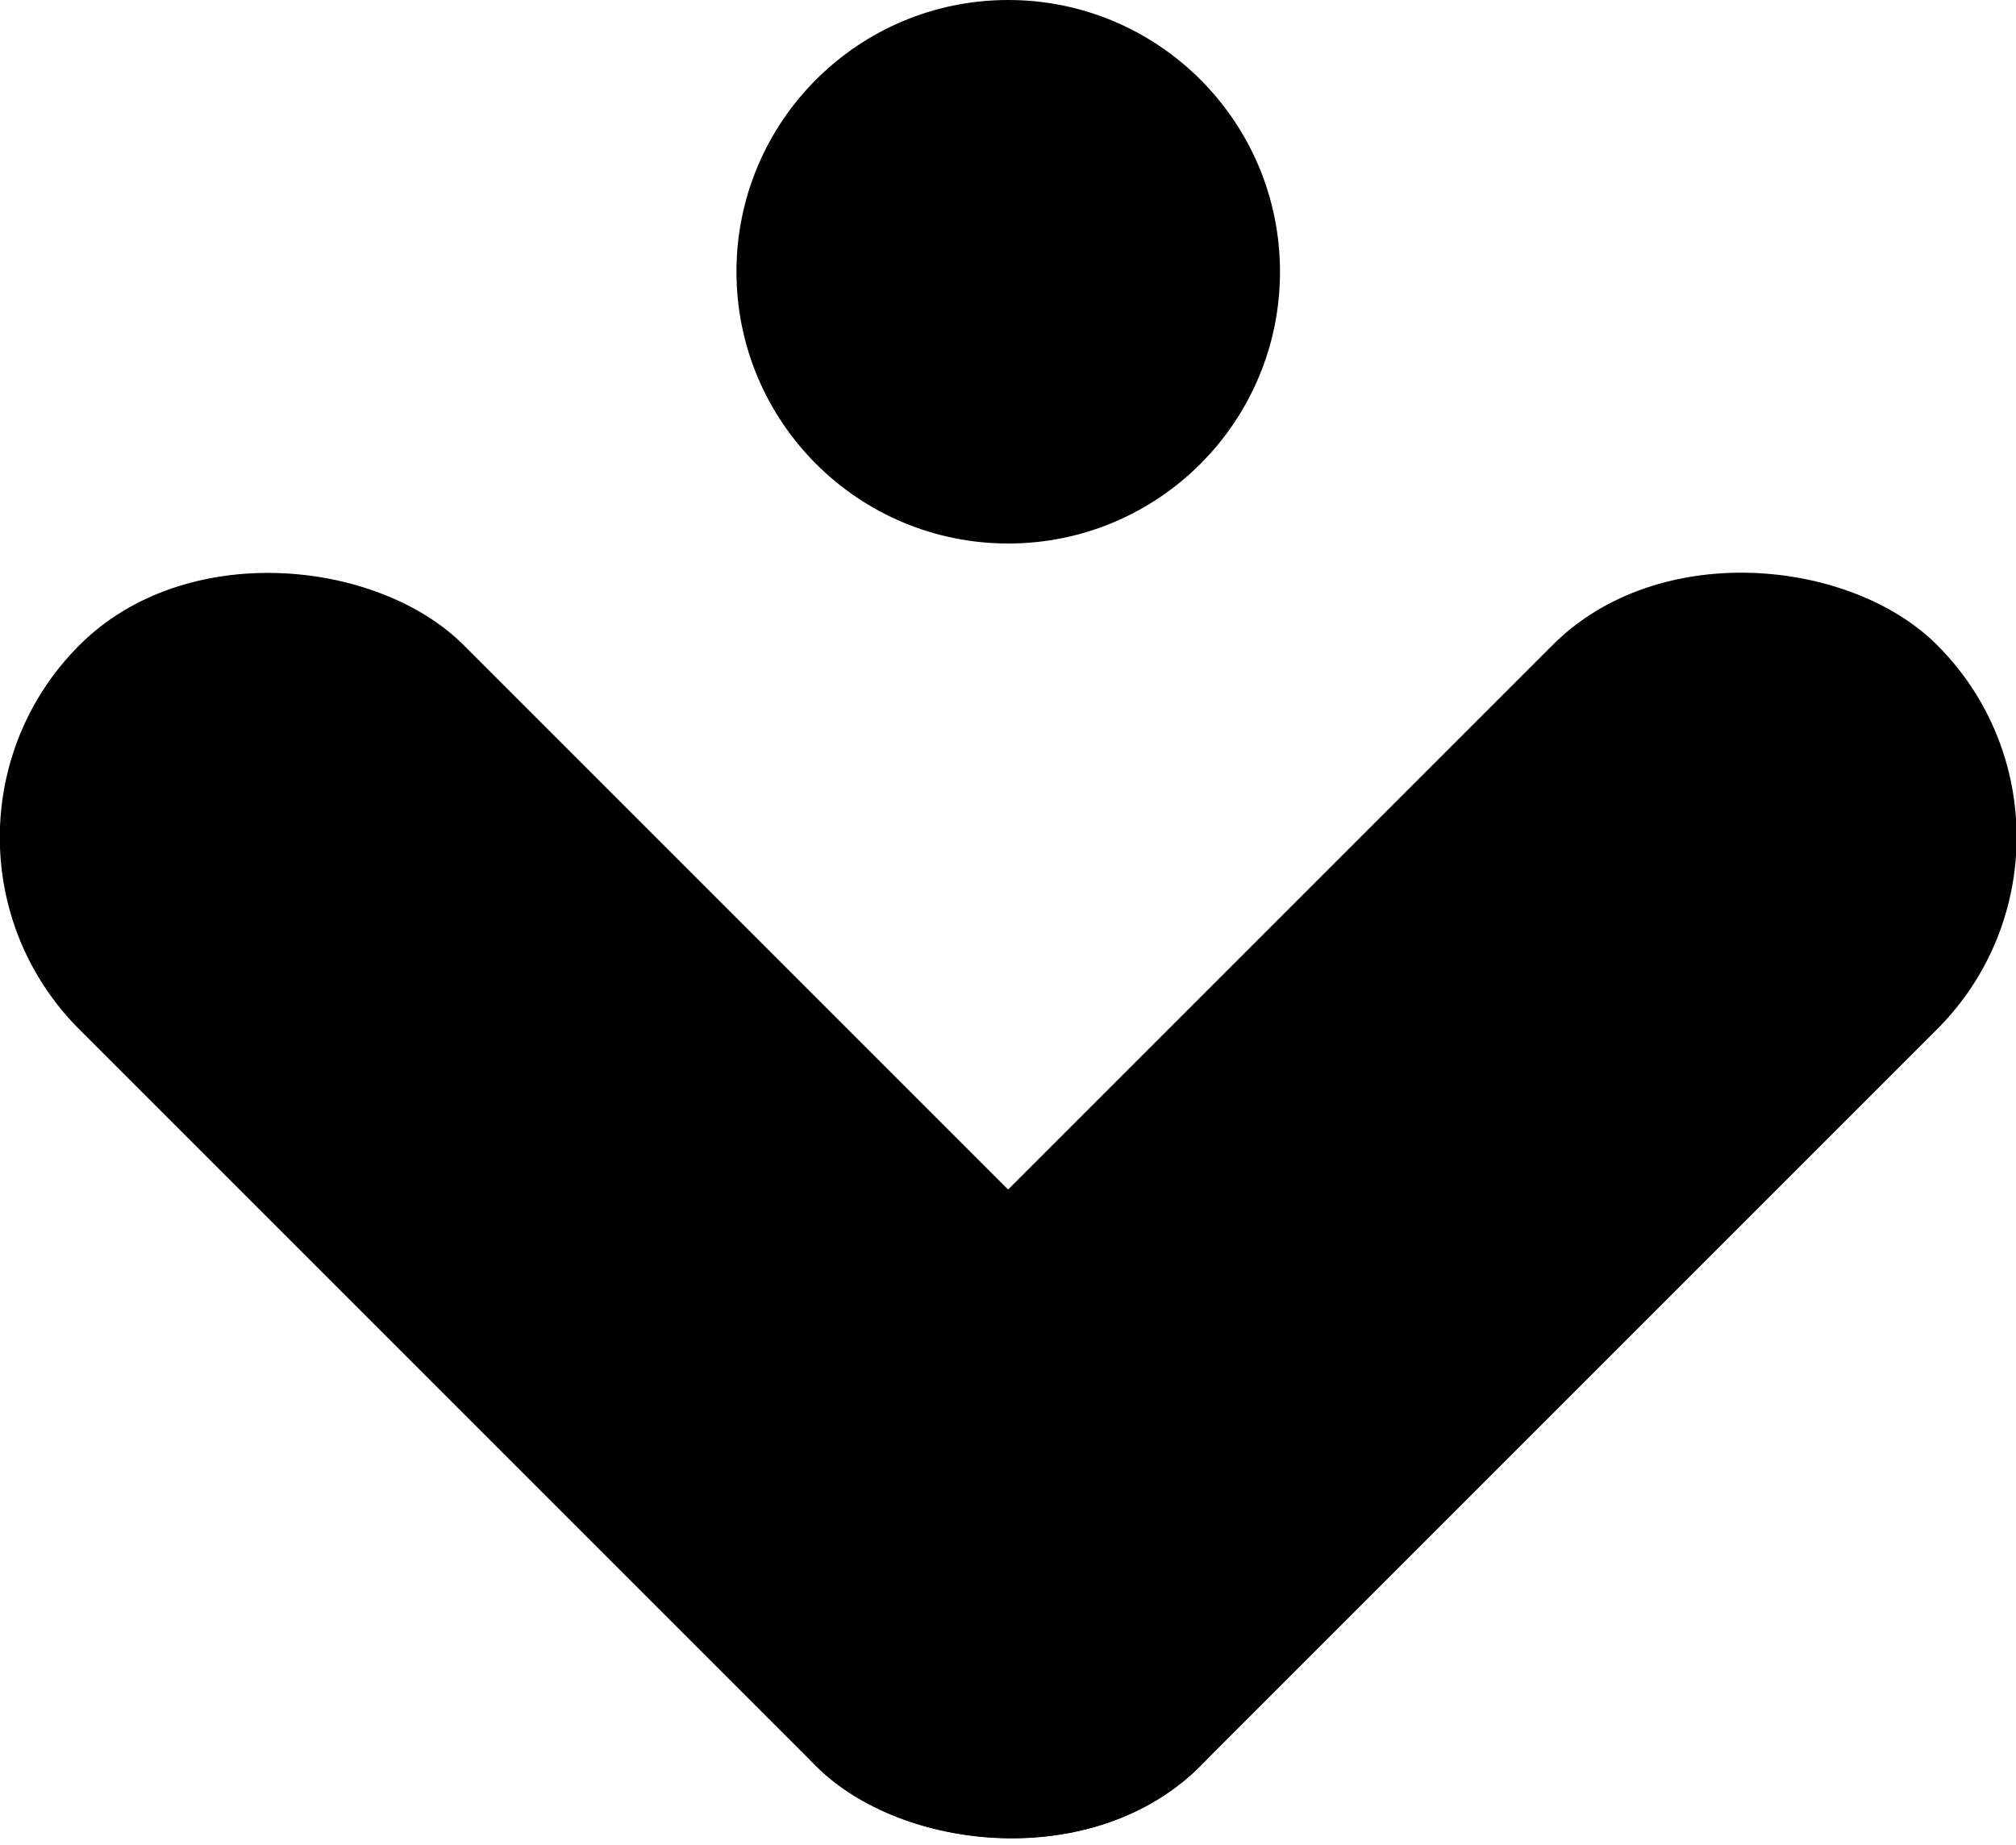 <svg xmlns="http://www.w3.org/2000/svg" viewBox="0 0 44.51 40.74"><title>Down</title><g id="Layer_2" data-name="Layer 2"><g id="Layer_1-2" data-name="Layer 1"><circle cx="22.26" cy="6" r="6"/><rect x="12.89" y="20.62" width="35" height="12" rx="6" transform="translate(-9.92 29.28) rotate(-45)"/><rect x="8.12" y="9.12" width="12" height="35" rx="6" transform="translate(-14.68 17.78) rotate(-45)"/></g></g></svg>